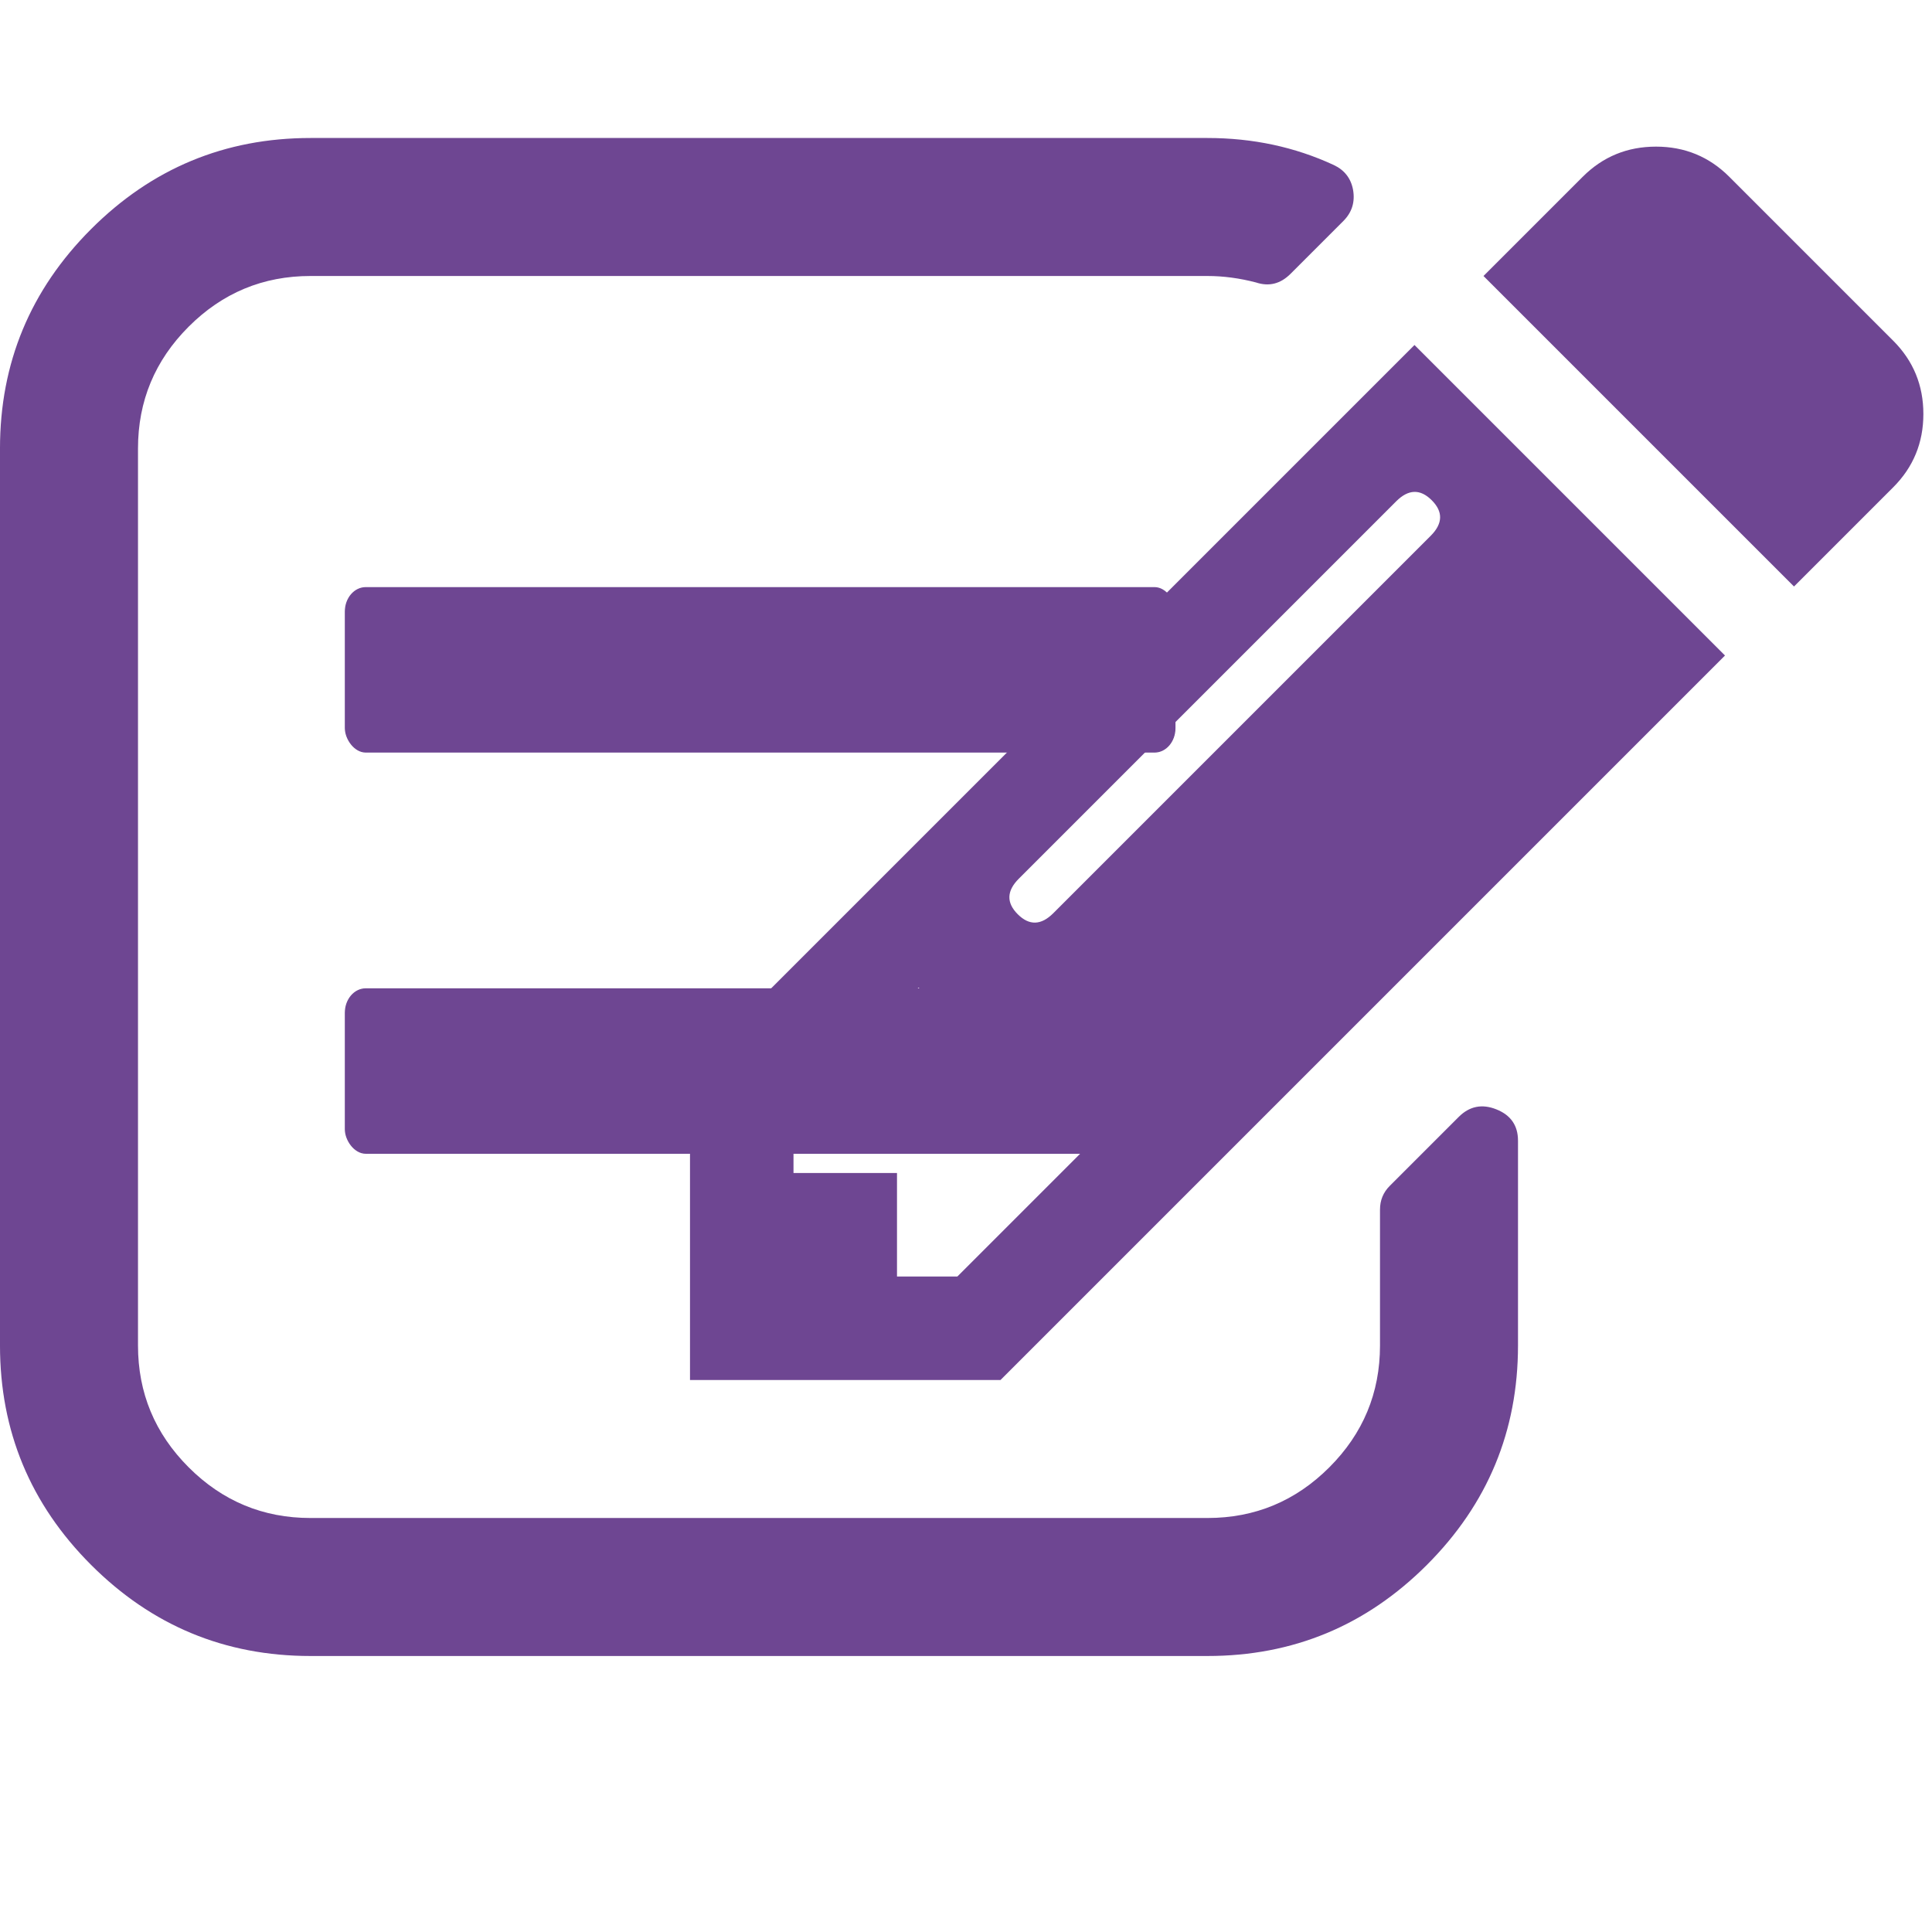 <?xml version="1.0" encoding="UTF-8" standalone="no"?>
<svg
   width="1792"
   height="1792"
   viewBox="0 0 1792 1792"
   version="1.1"
   id="svg157"
   xmlns="http://www.w3.org/2000/svg"
   xmlns:svg="http://www.w3.org/2000/svg">
  <defs
     id="defs161" />
  <rect
     style="fill:#6e4692;fill-opacity:1;stroke:#6e4692;stroke-opacity:1"
     id="rect666-3"
     width="769.462"
     height="152.471"
     x="320.342"
     y="917.192"
     rx="18.893"
     ry="22.165" />
    <rect
       style="fill:#6e4692;fill-opacity:1;stroke:#6e4692;stroke-opacity:1"
       id="rect666"
       width="769.462"
       height="152.471"
       x="320.342"
       y="545.069"
       rx="18.893"
       ry="22.165" />
  <path
     fill="#6E4692"
     d="M888 1184l116-116-152-152-116 116v56h96v96h56zm440-720q-16-16-33 1l-350 350q-17 17-1 33t33-1l350-350q17-17 1-33zm80 594v190q0 119-84.5 203.5t-203.5 84.5h-832q-119 0-203.5-84.5t-84.5-203.5v-832q0-119 84.5-203.5t203.5-84.5h832q63 0 117 25 15 7 18 23 3 17-9 29l-49 49q-14 14-32 8-23-6-45-6h-832q-66 0-113 47t-47 113v832q0 66 47 113t113 47h832q66 0 113-47t47-113v-126q0-13 9-22l64-64q15-15 35-7t20 29zm-96-738l288 288-672 672h-288v-288zm444 132l-92 92-288-288 92-92q28-28 68-28t68 28l152 152q28 28 28 68t-28 68z"
     id="path155" />
</svg>
